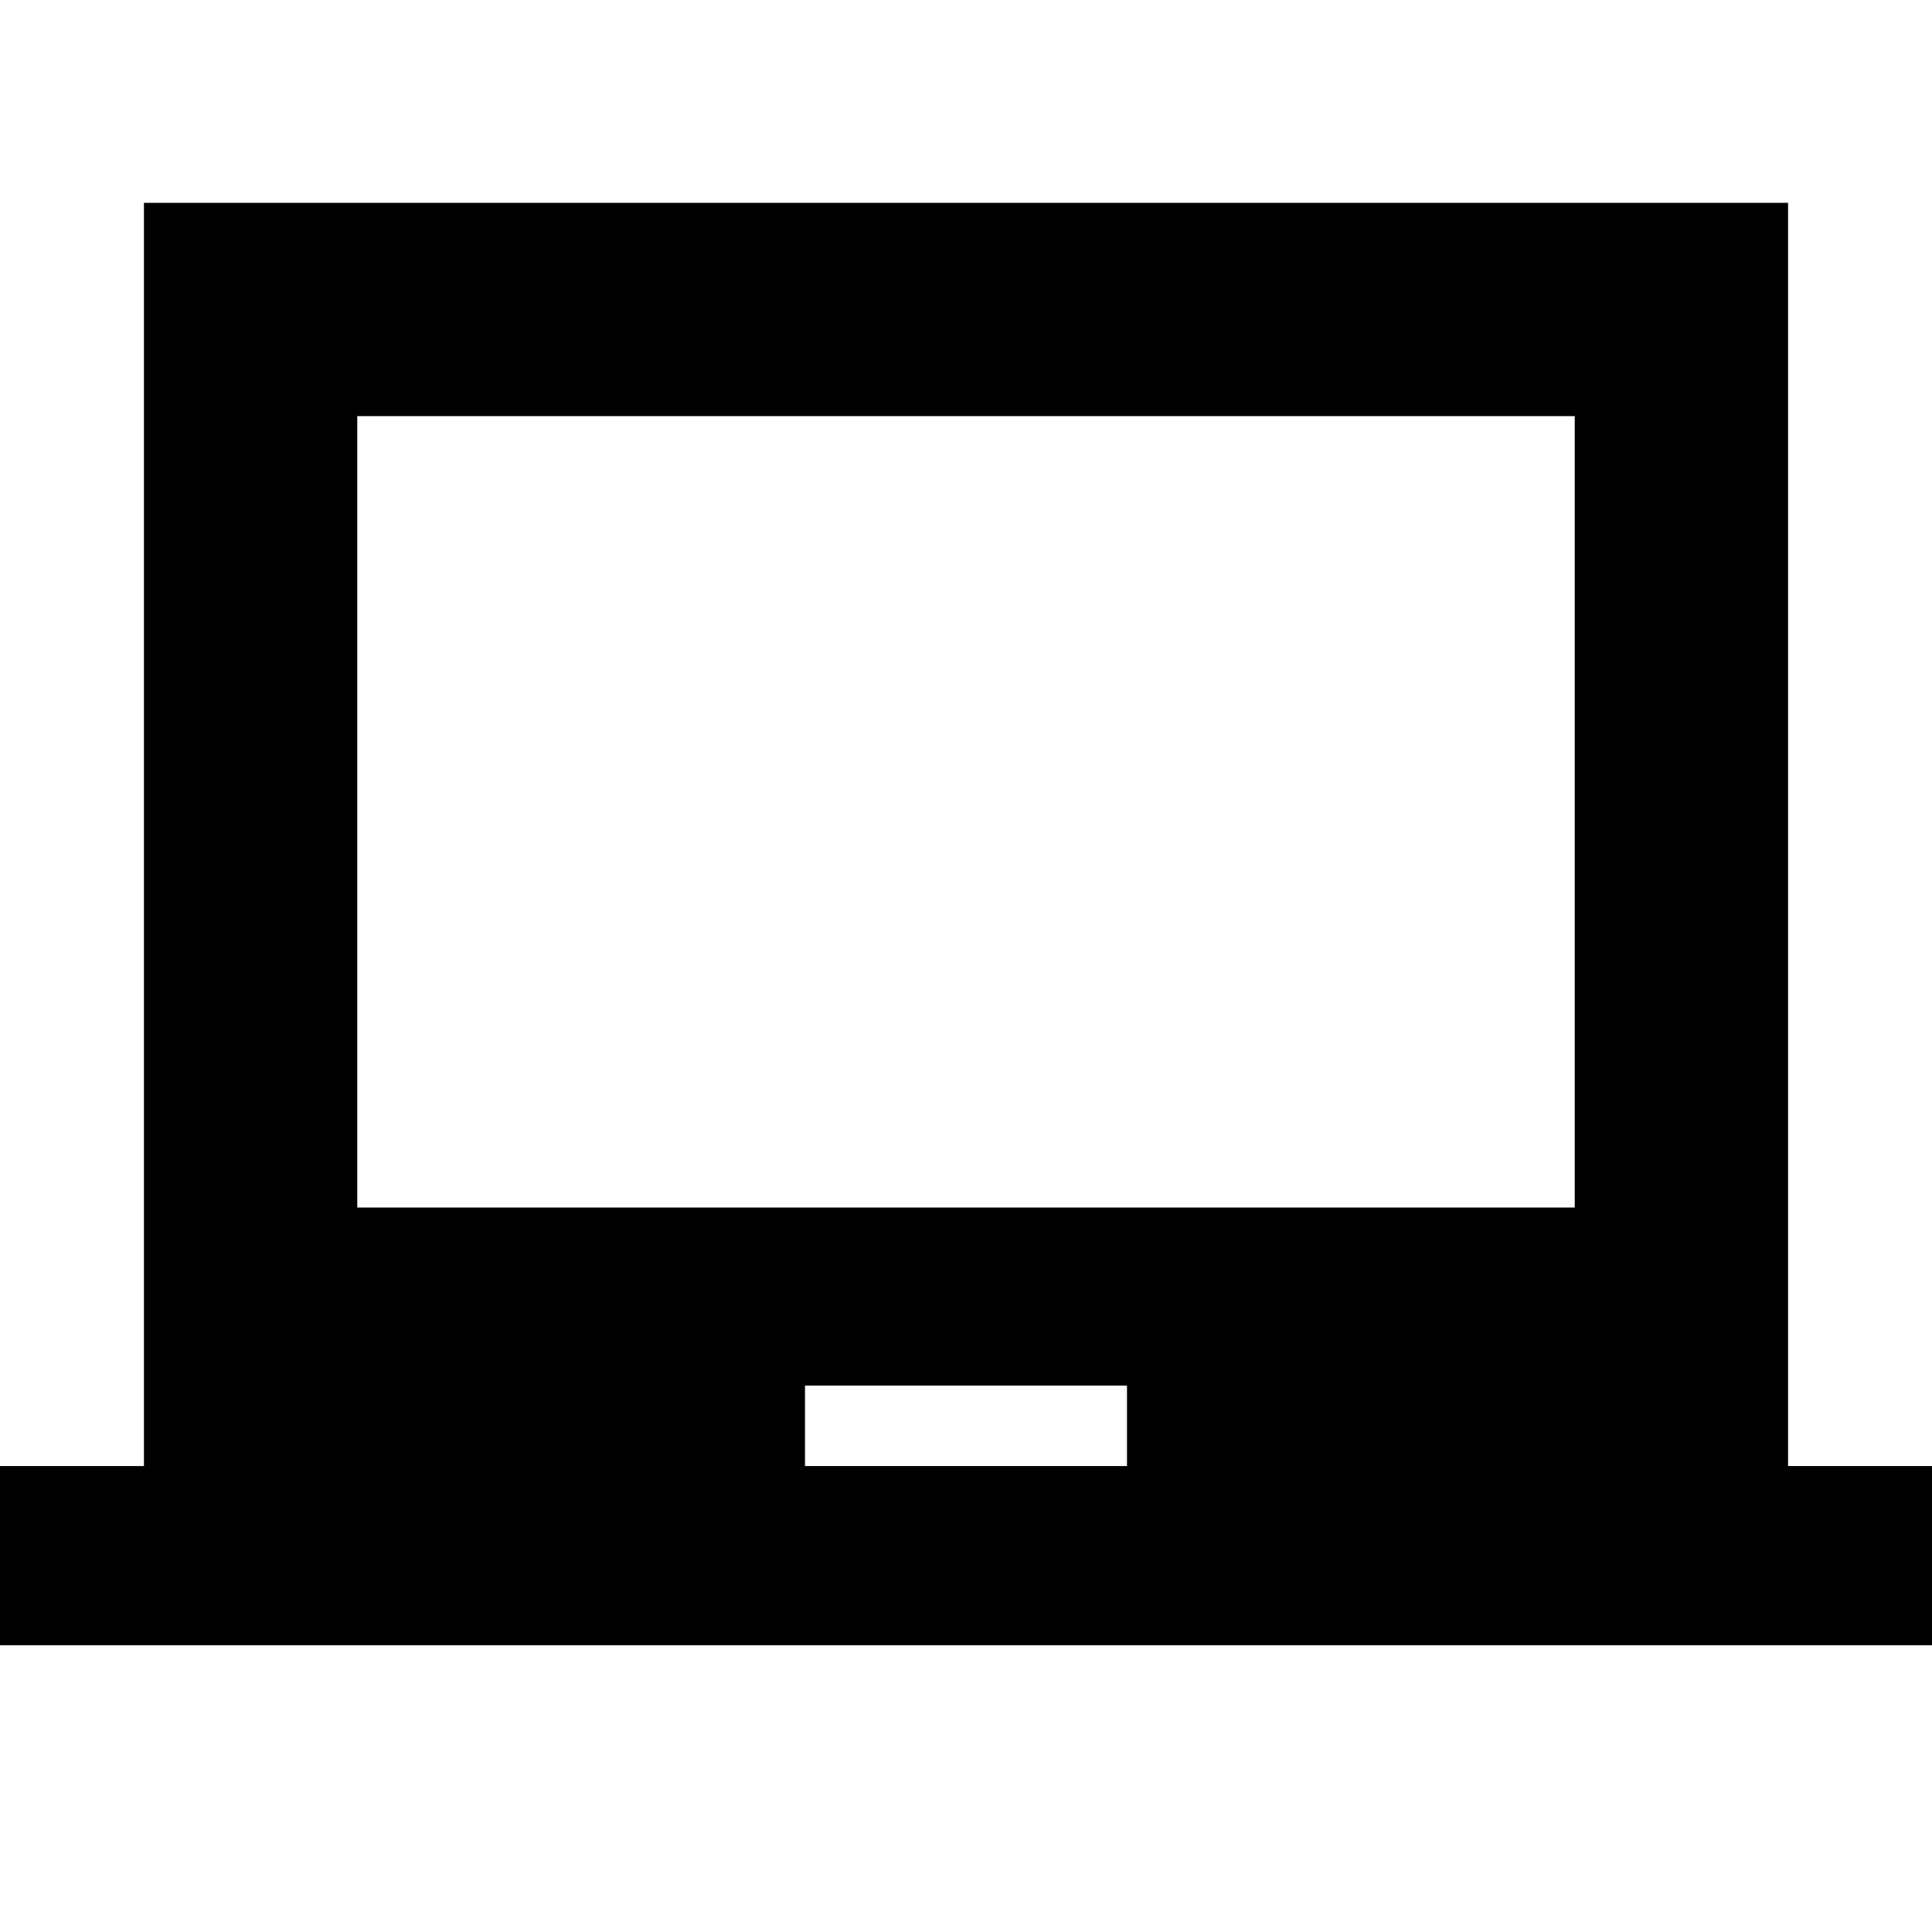 <svg xmlns="http://www.w3.org/2000/svg" height="24" viewBox="0 -960 960 960" width="24"><path d="M0-142.48v-89.04h71.52v-627.7h816.96v627.7H960v89.04H0Zm400-89.04h160v-40H400v40ZM177.52-360h604.96v-393.22H177.52V-360ZM480-556.61Z"/></svg>
